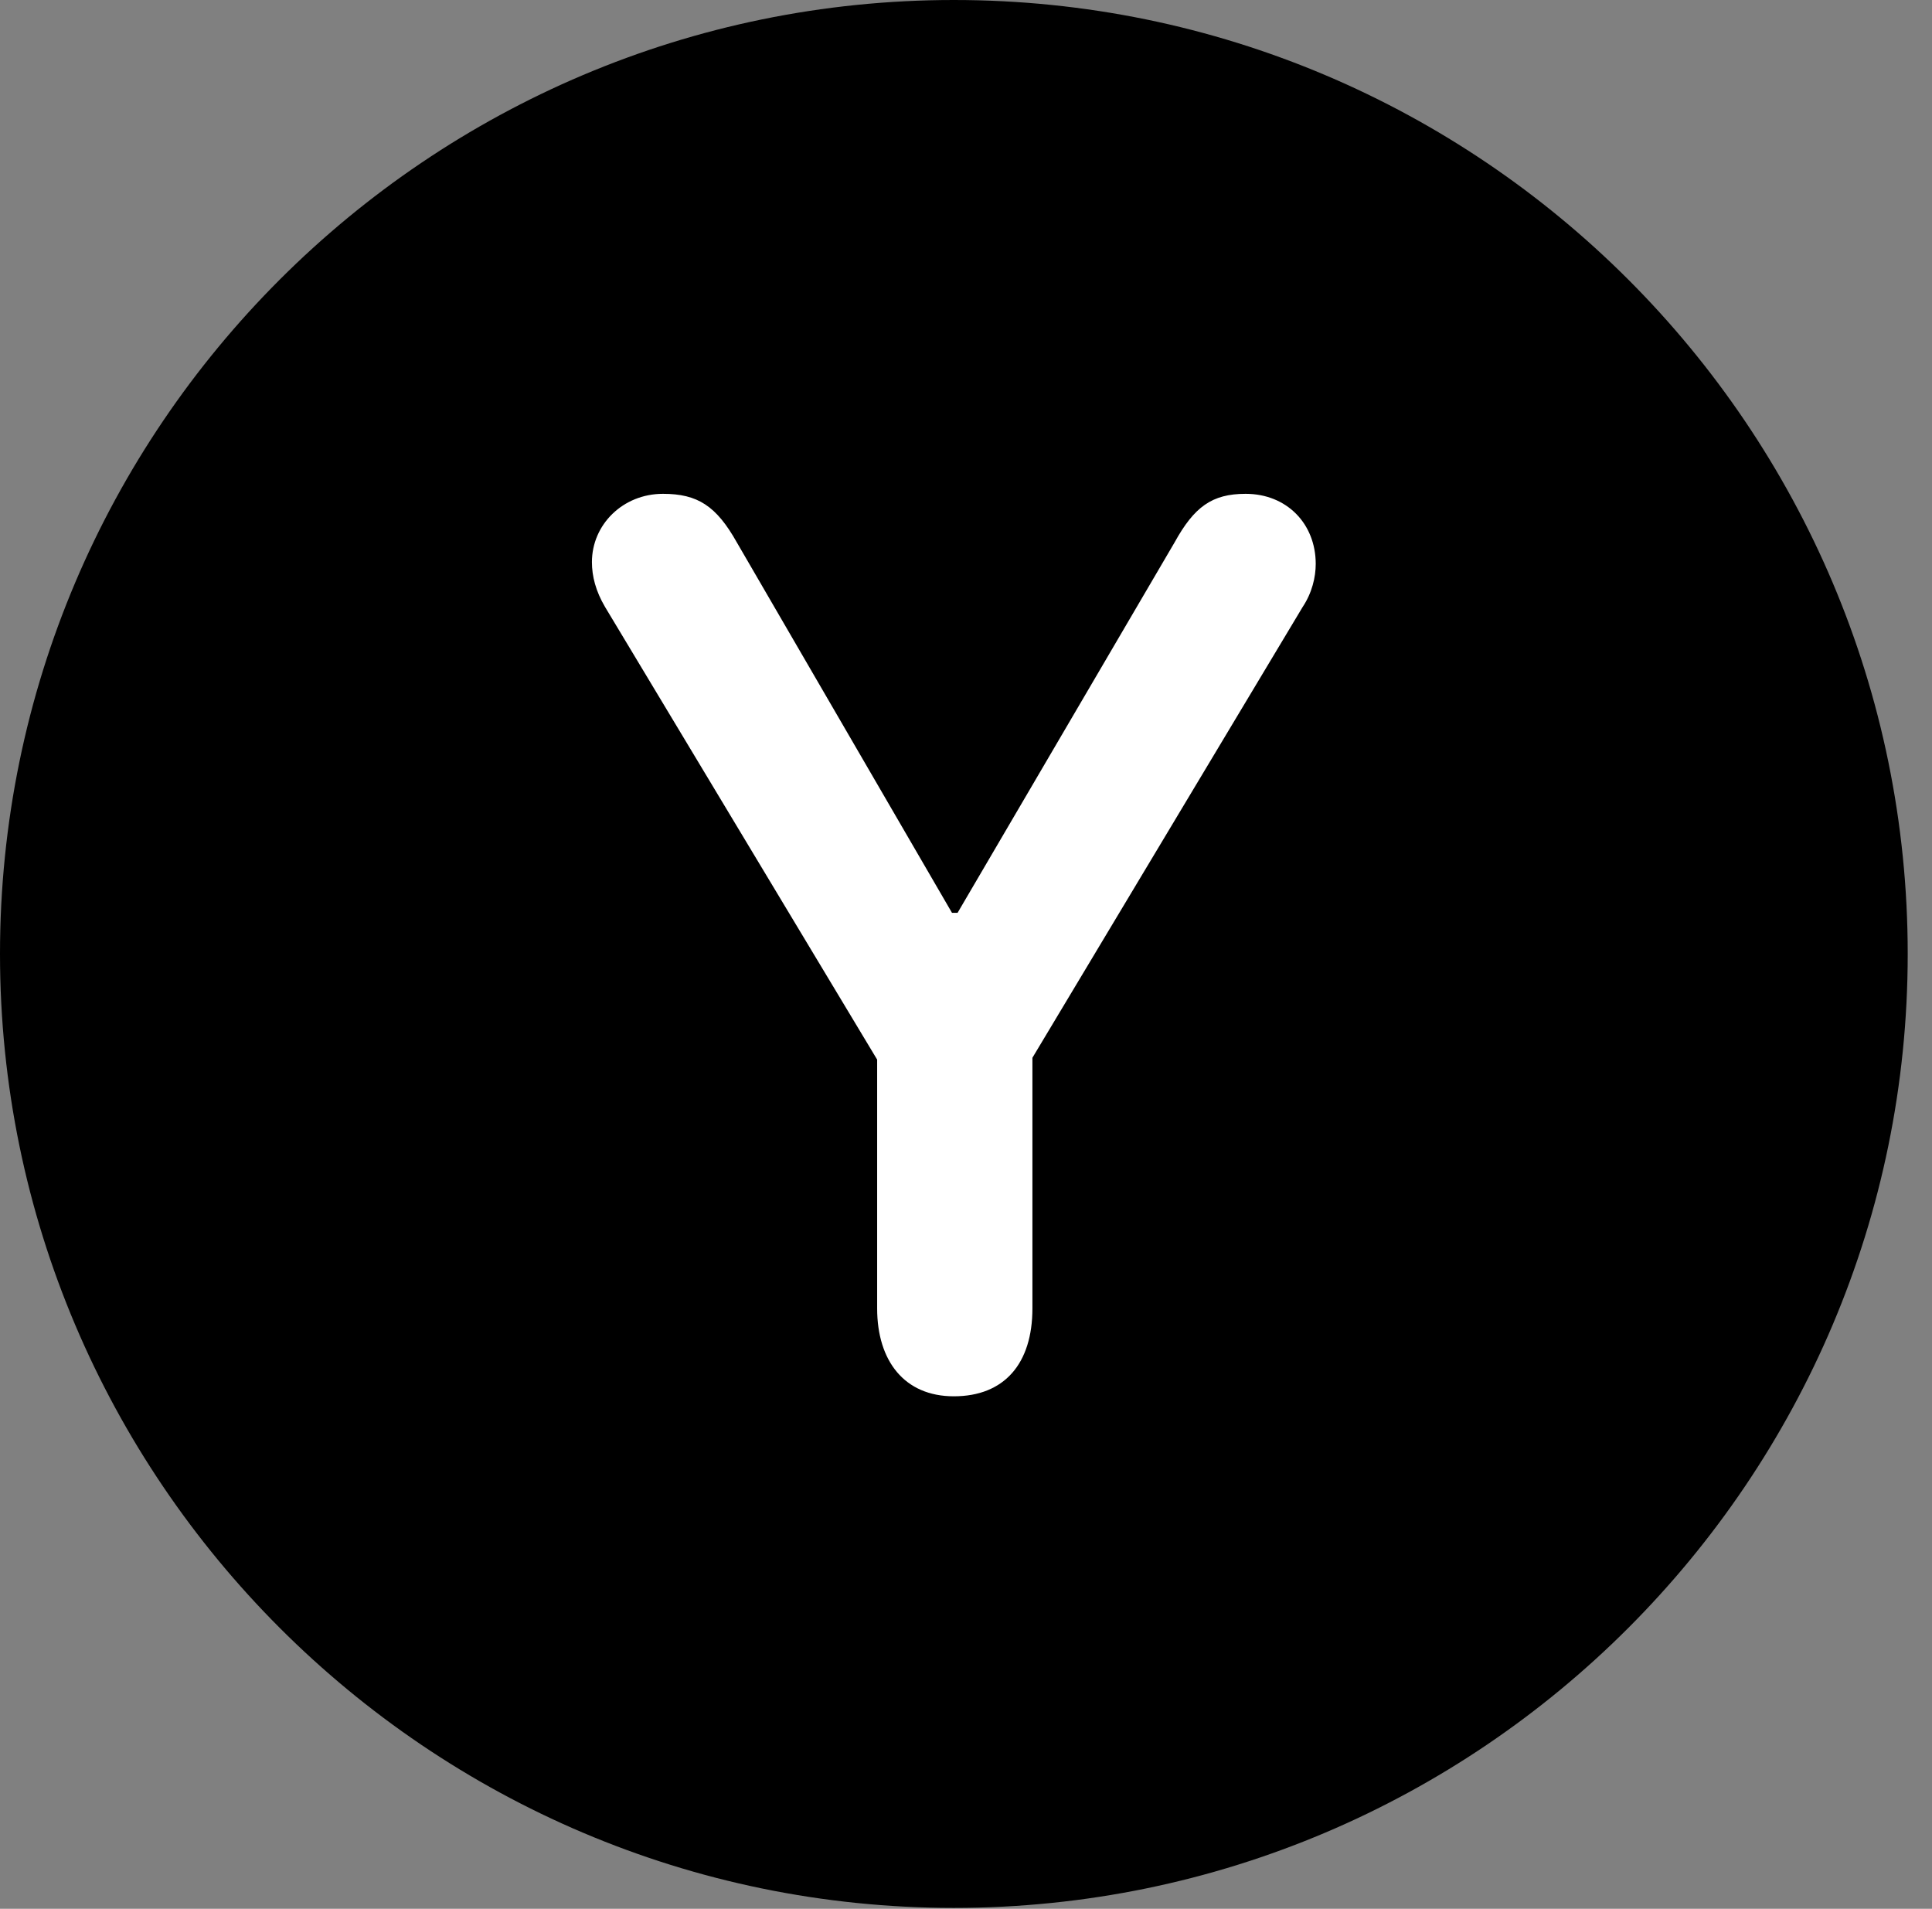 <svg version="1.1" xmlns="http://www.w3.org/2000/svg" xmlns:xlink="http://www.w3.org/1999/xlink" viewBox="0 0 28.246 27.904">
 <rect x="0" y="0" width="28.246" height="27.904" fill="#808080" stroke="none"/>
 <g>
  
  <path d="M13.945 27.891C21.643 27.891 27.891 21.629 27.891 13.945C27.891 6.248 21.643 0 13.945 0C6.262 0 0 6.248 0 13.945C0 21.629 6.262 27.891 13.945 27.891Z" style="fill:hsl(0 0 0/0.85)"></path>
  <path d="M13.945 20.412C13.221 20.412 12.824 19.893 12.824 19.127L12.824 15.49L8.846 8.873C8.709 8.641 8.654 8.422 8.654 8.217C8.654 7.67 9.105 7.219 9.693 7.219C10.199 7.219 10.473 7.396 10.773 7.93L13.918 13.344L14 13.344L17.172 7.93C17.459 7.41 17.719 7.219 18.211 7.219C18.812 7.219 19.236 7.656 19.236 8.244C19.236 8.436 19.182 8.668 19.045 8.873L15.094 15.463L15.094 19.127C15.094 19.934 14.684 20.412 13.945 20.412Z" style="fill:white"></path>
 </g>
</svg>